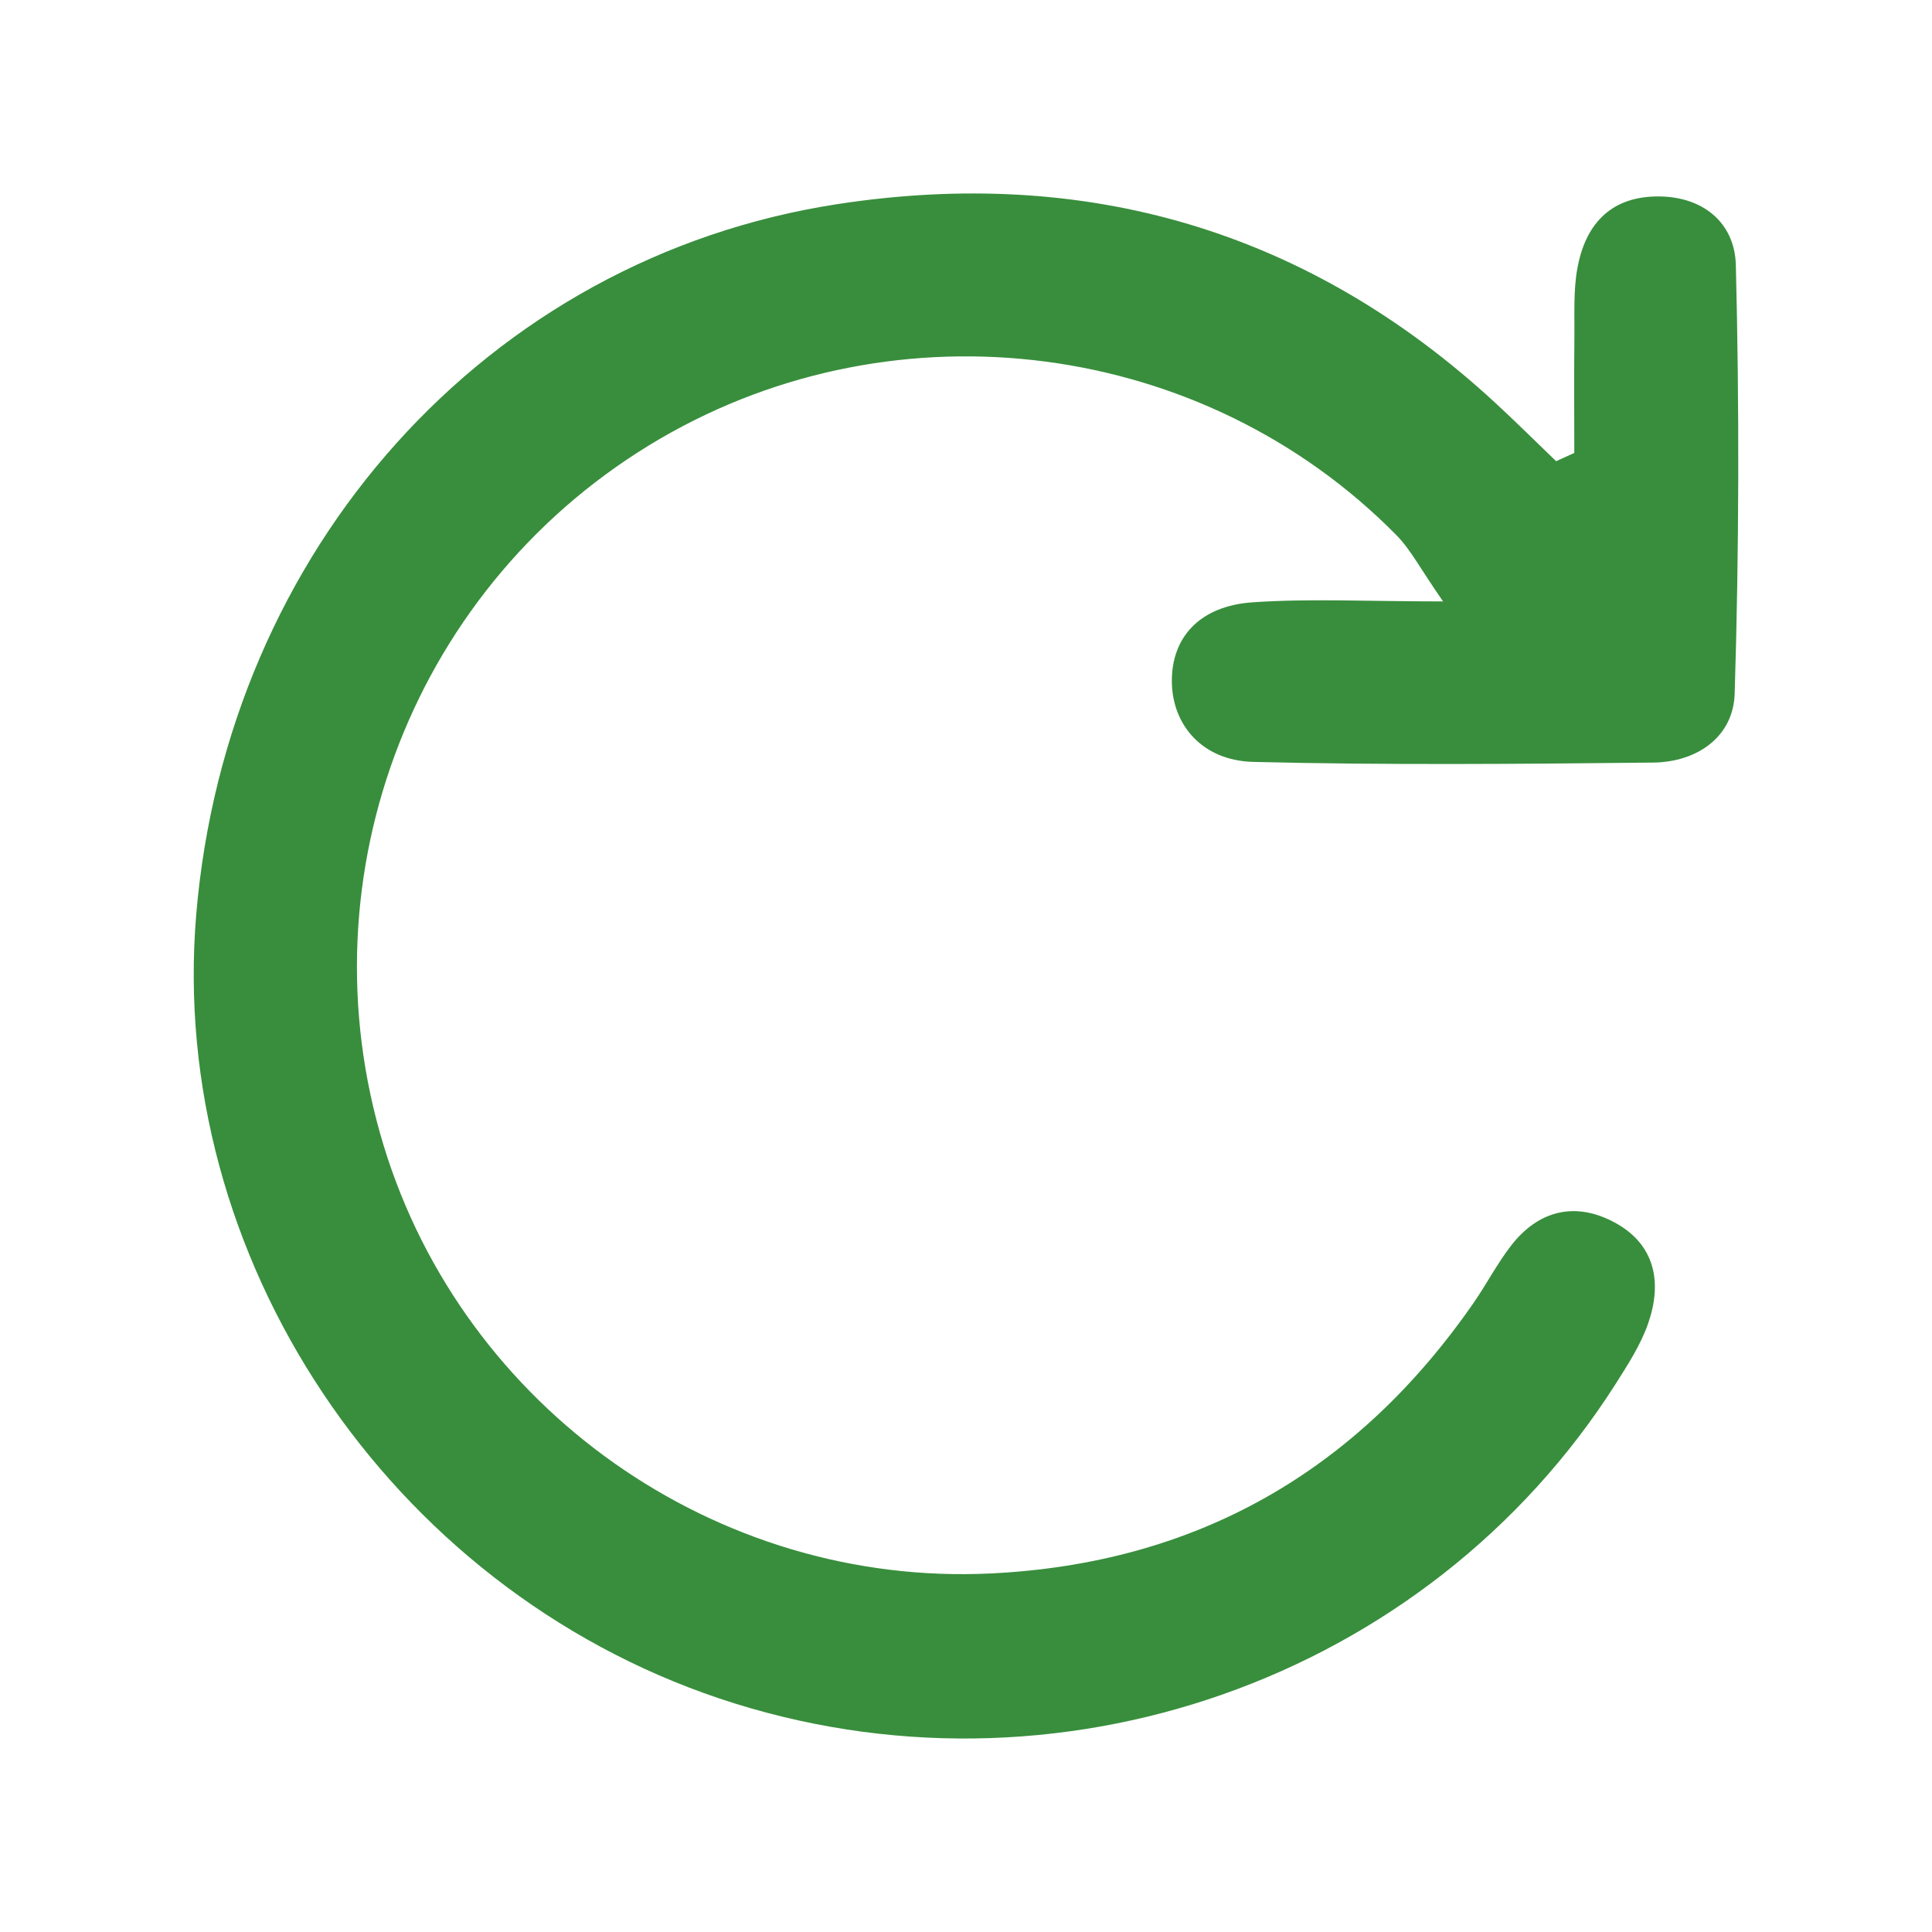 <?xml version="1.0" standalone="no"?><!DOCTYPE svg PUBLIC "-//W3C//DTD SVG 1.1//EN" "http://www.w3.org/Graphics/SVG/1.1/DTD/svg11.dtd"><svg class="icon" width="200px" height="200.00px" viewBox="0 0 1024 1024" version="1.1" xmlns="http://www.w3.org/2000/svg"><path fill="#388E3C" d="M920.034 140.491c-0.567-22.626-17.801-36.886-42.489-36.366-24.728 0.52-37.468 15.606-41.531 38.242-2.105 11.738-1.428 24.019-1.549 36.061-0.208 20.545-0.056 41.094-0.056 61.643-3.212 1.456-6.425 2.913-9.637 4.372-10.79-10.368-21.397-20.932-32.396-31.073C693.247 121.981 575.633 87.959 443.919 108.18c-185.967 28.548-323.754 183.377-339.922 376.655-15.167 181.307 101.799 356.487 277.367 415.417 177.608 59.616 375.227-9.773 475.118-166.997 6.43-10.122 13.113-20.512 17.037-31.703 7.621-21.736 3.792-41.972-17.679-53.586-20.686-11.188-40.293-6.694-54.98 12.294-7.345 9.496-12.929 20.329-19.787 30.229-61.932 89.432-147.006 138.161-255.869 143.468-145.766 7.106-279.388-87.444-321.87-226.805-43.875-143.933 16.811-299.018 146.614-374.675 126.177-73.546 288.162-52.44 390.271 51.262 7.477 7.594 12.515 17.591 24.637 35.026-39.864 0-70.554-1.623-100.988 0.475-28.105 1.939-42.991 18.664-42.76 42.144 0.225 22.861 16.155 41.776 43.199 42.442 70.589 1.737 141.252 1.106 211.877 0.354 23.268-0.248 42.53-13.567 43.236-36.559C921.742 291.961 921.927 216.162 920.034 140.491z" /></svg>